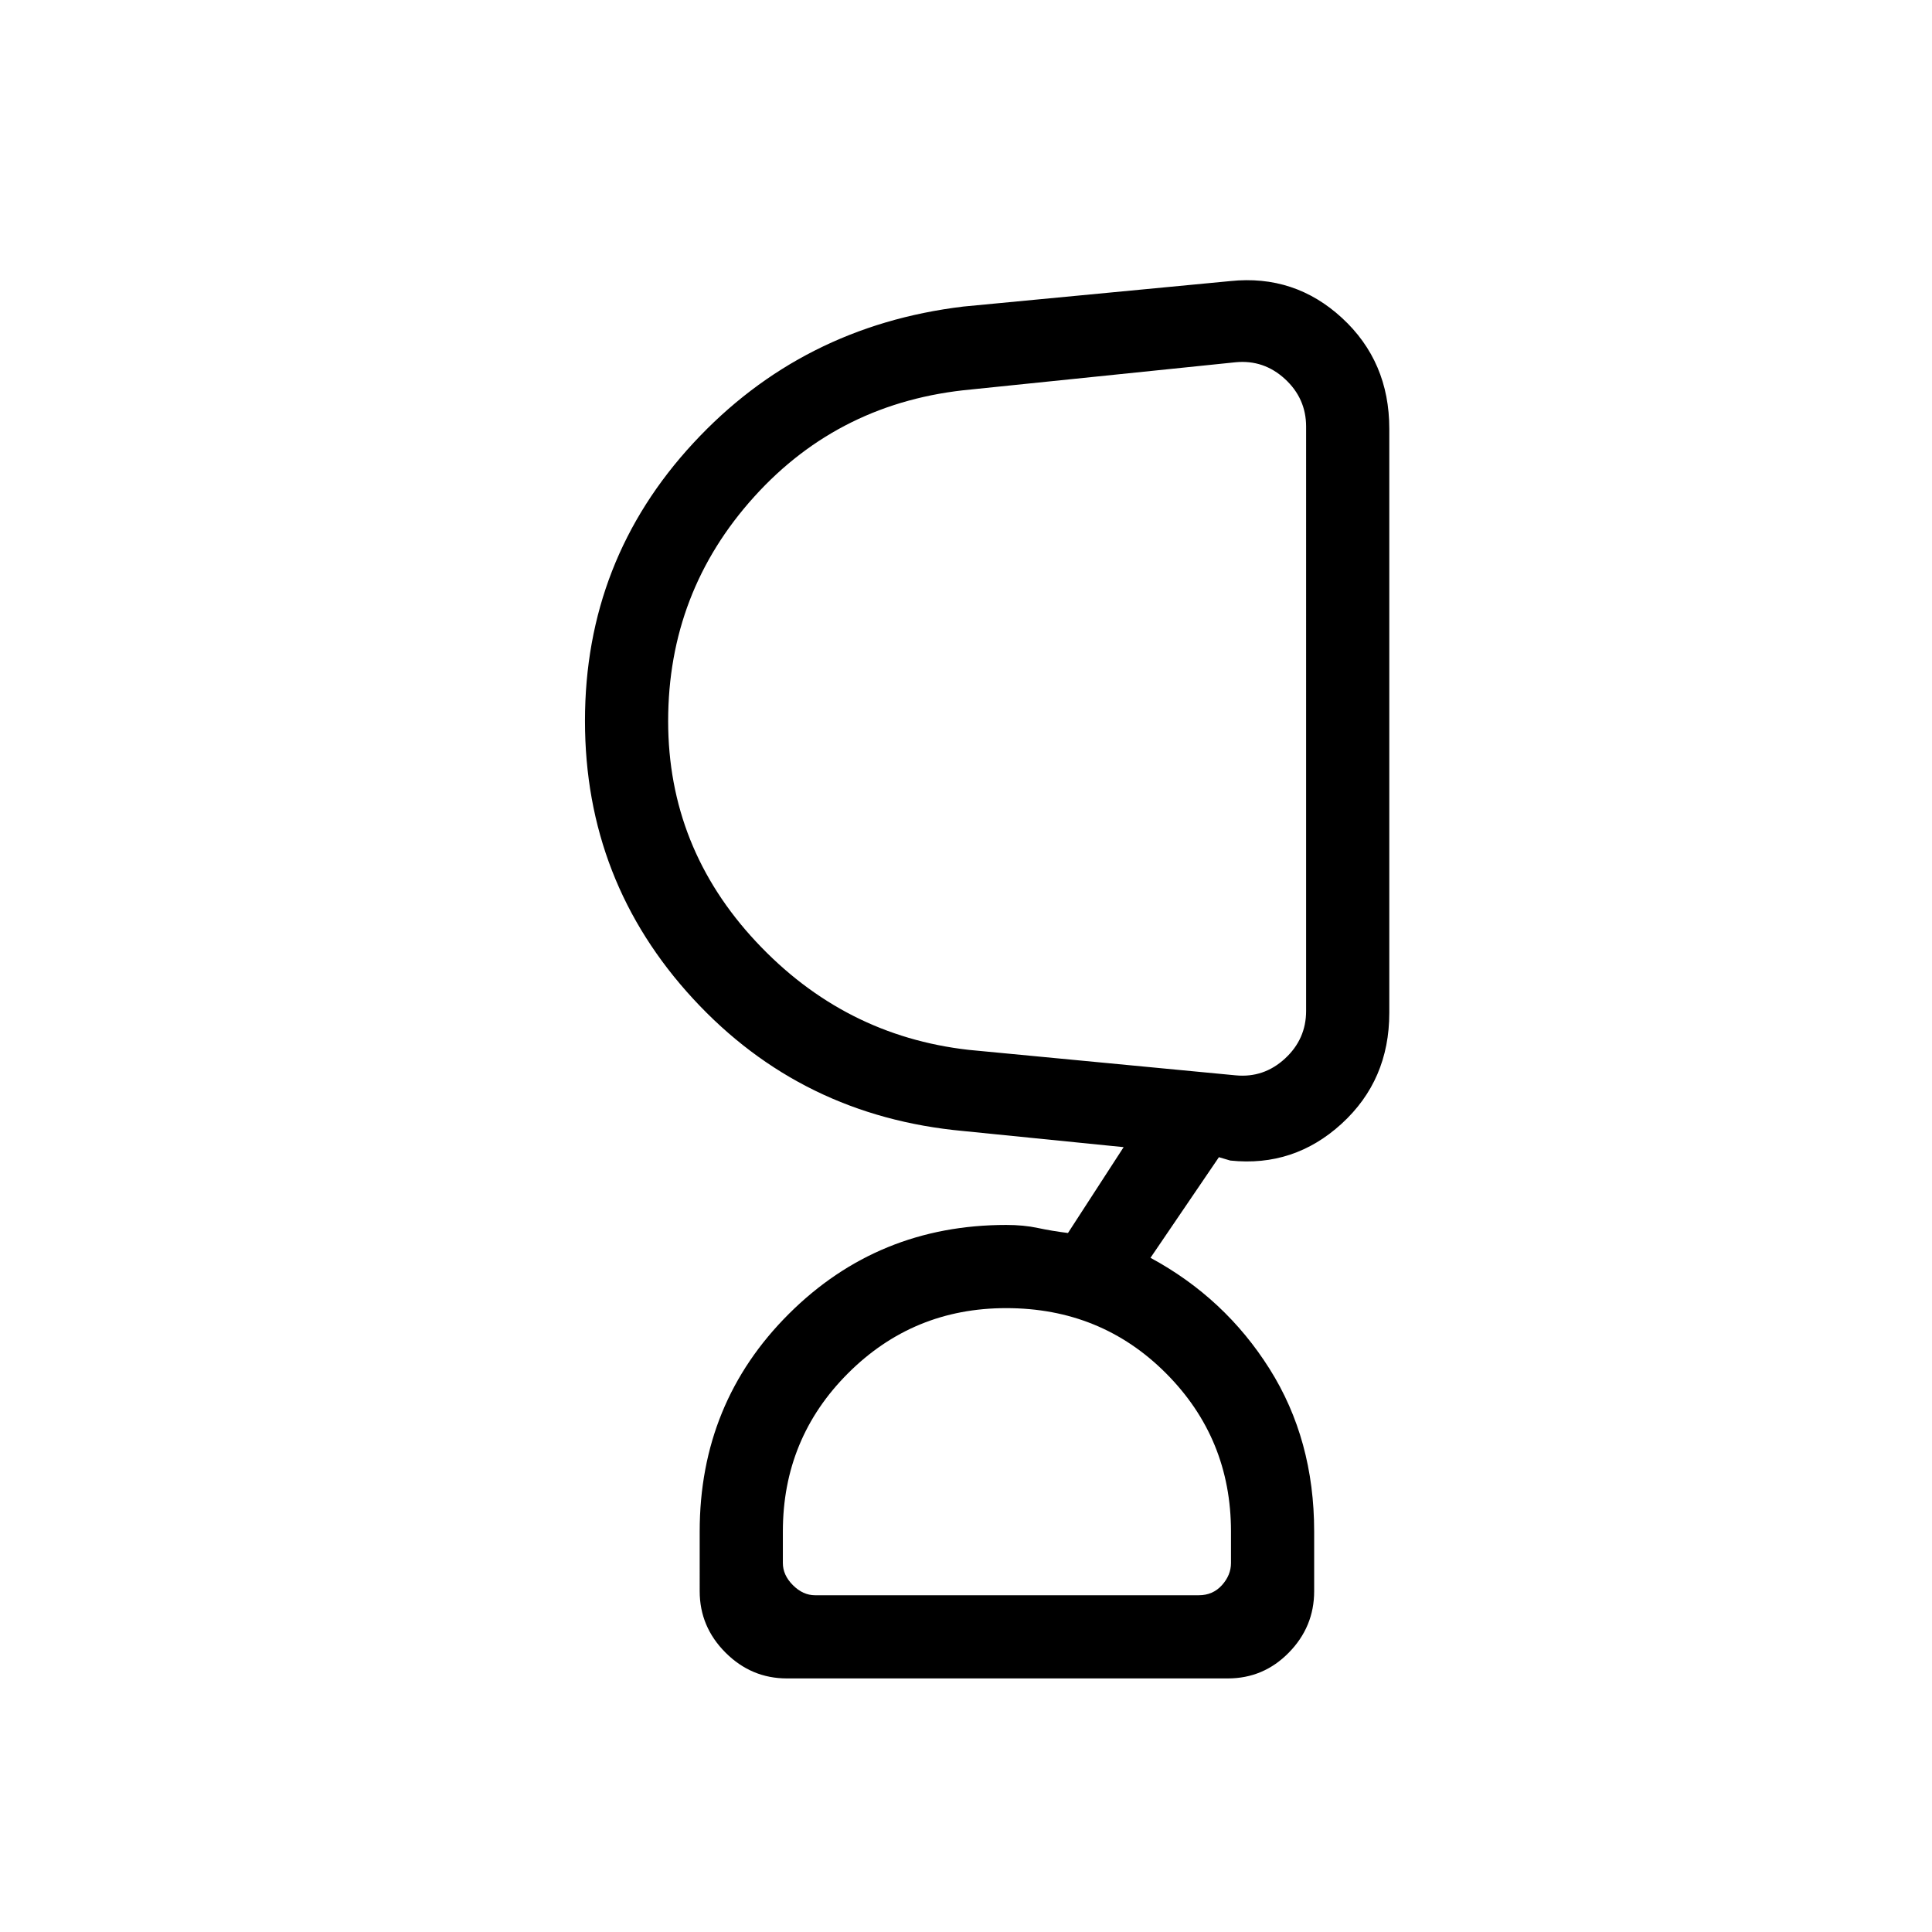 <svg xmlns="http://www.w3.org/2000/svg" height="40" viewBox="0 -960 960 960" width="40"><path d="M499.97-310q-46.19 0-78.58 32.37Q389-245.25 389-199v15.67q0 6 5 11t11 5h190.67q7 0 11.5-5t4.5-11V-199q0-46.25-32.3-78.63Q547.08-310 499.97-310ZM332-601.7q0 62.84 43.67 109.61 43.66 46.76 105.66 53.76L614-425.67q14 1.34 24.5-8.33t10.5-23.67V-748q0-14-10.5-23.67Q628-781.33 614-780l-131.39 13.52q-65.12 6-107.86 53.31Q332-665.86 332-601.7ZM391-126q-17.67 0-30.5-12.83-12.83-12.84-12.83-30.5V-199q0-63.98 44.33-108.16 44.34-44.17 108-44.17 8.67 0 15.67 1.5t15 2.5l27.66-42.66-79.66-8.01q-80.48-7.39-134.24-65.69-53.76-58.3-53.76-138.13 0-79.84 53.83-138.01 53.83-58.17 134.17-67.84l132.66-12.66q32-3.34 55.5 18.32 23.5 21.65 23.5 55.01v290.33q0 33.37-23.66 55.02Q643-380 611.33-383.33l-5.66-1.67-34 50q37 20 59.16 55.17Q653-244.67 653-199v29.67q0 17.66-12.58 30.5Q627.84-126 610.11-126H391Zm258-477ZM500-167.33Z"/></svg>
